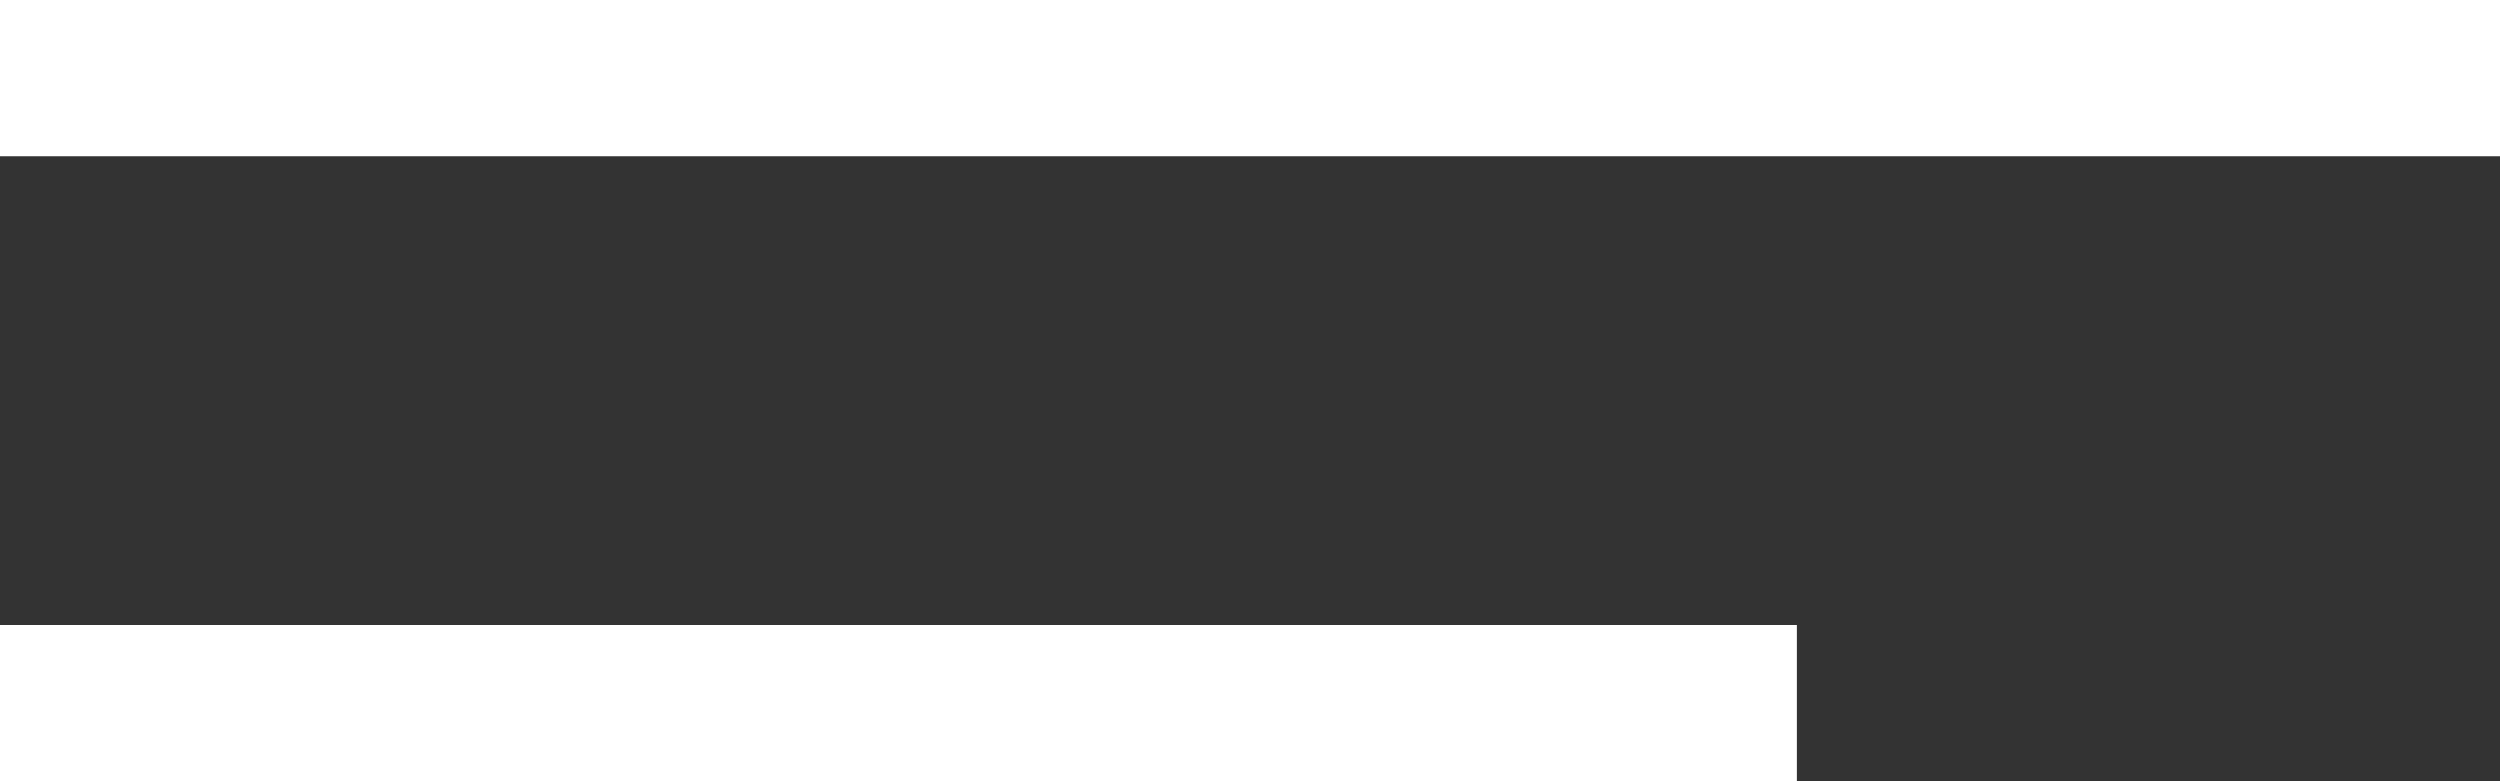 <svg width="32" height="10" viewBox="0 0 32 10" fill="none" xmlns="http://www.w3.org/2000/svg">
<rect x="0" y="0" width="32" height="10" fill="#333333" stroke="none"/>
<path d="M0 1H32" stroke="white" stroke-width="2"/>
<path d="M0 9H16.5" stroke="white" stroke-width="2"/>
<path d="M16 9H23" stroke="white" stroke-width="2"/>
</svg>
